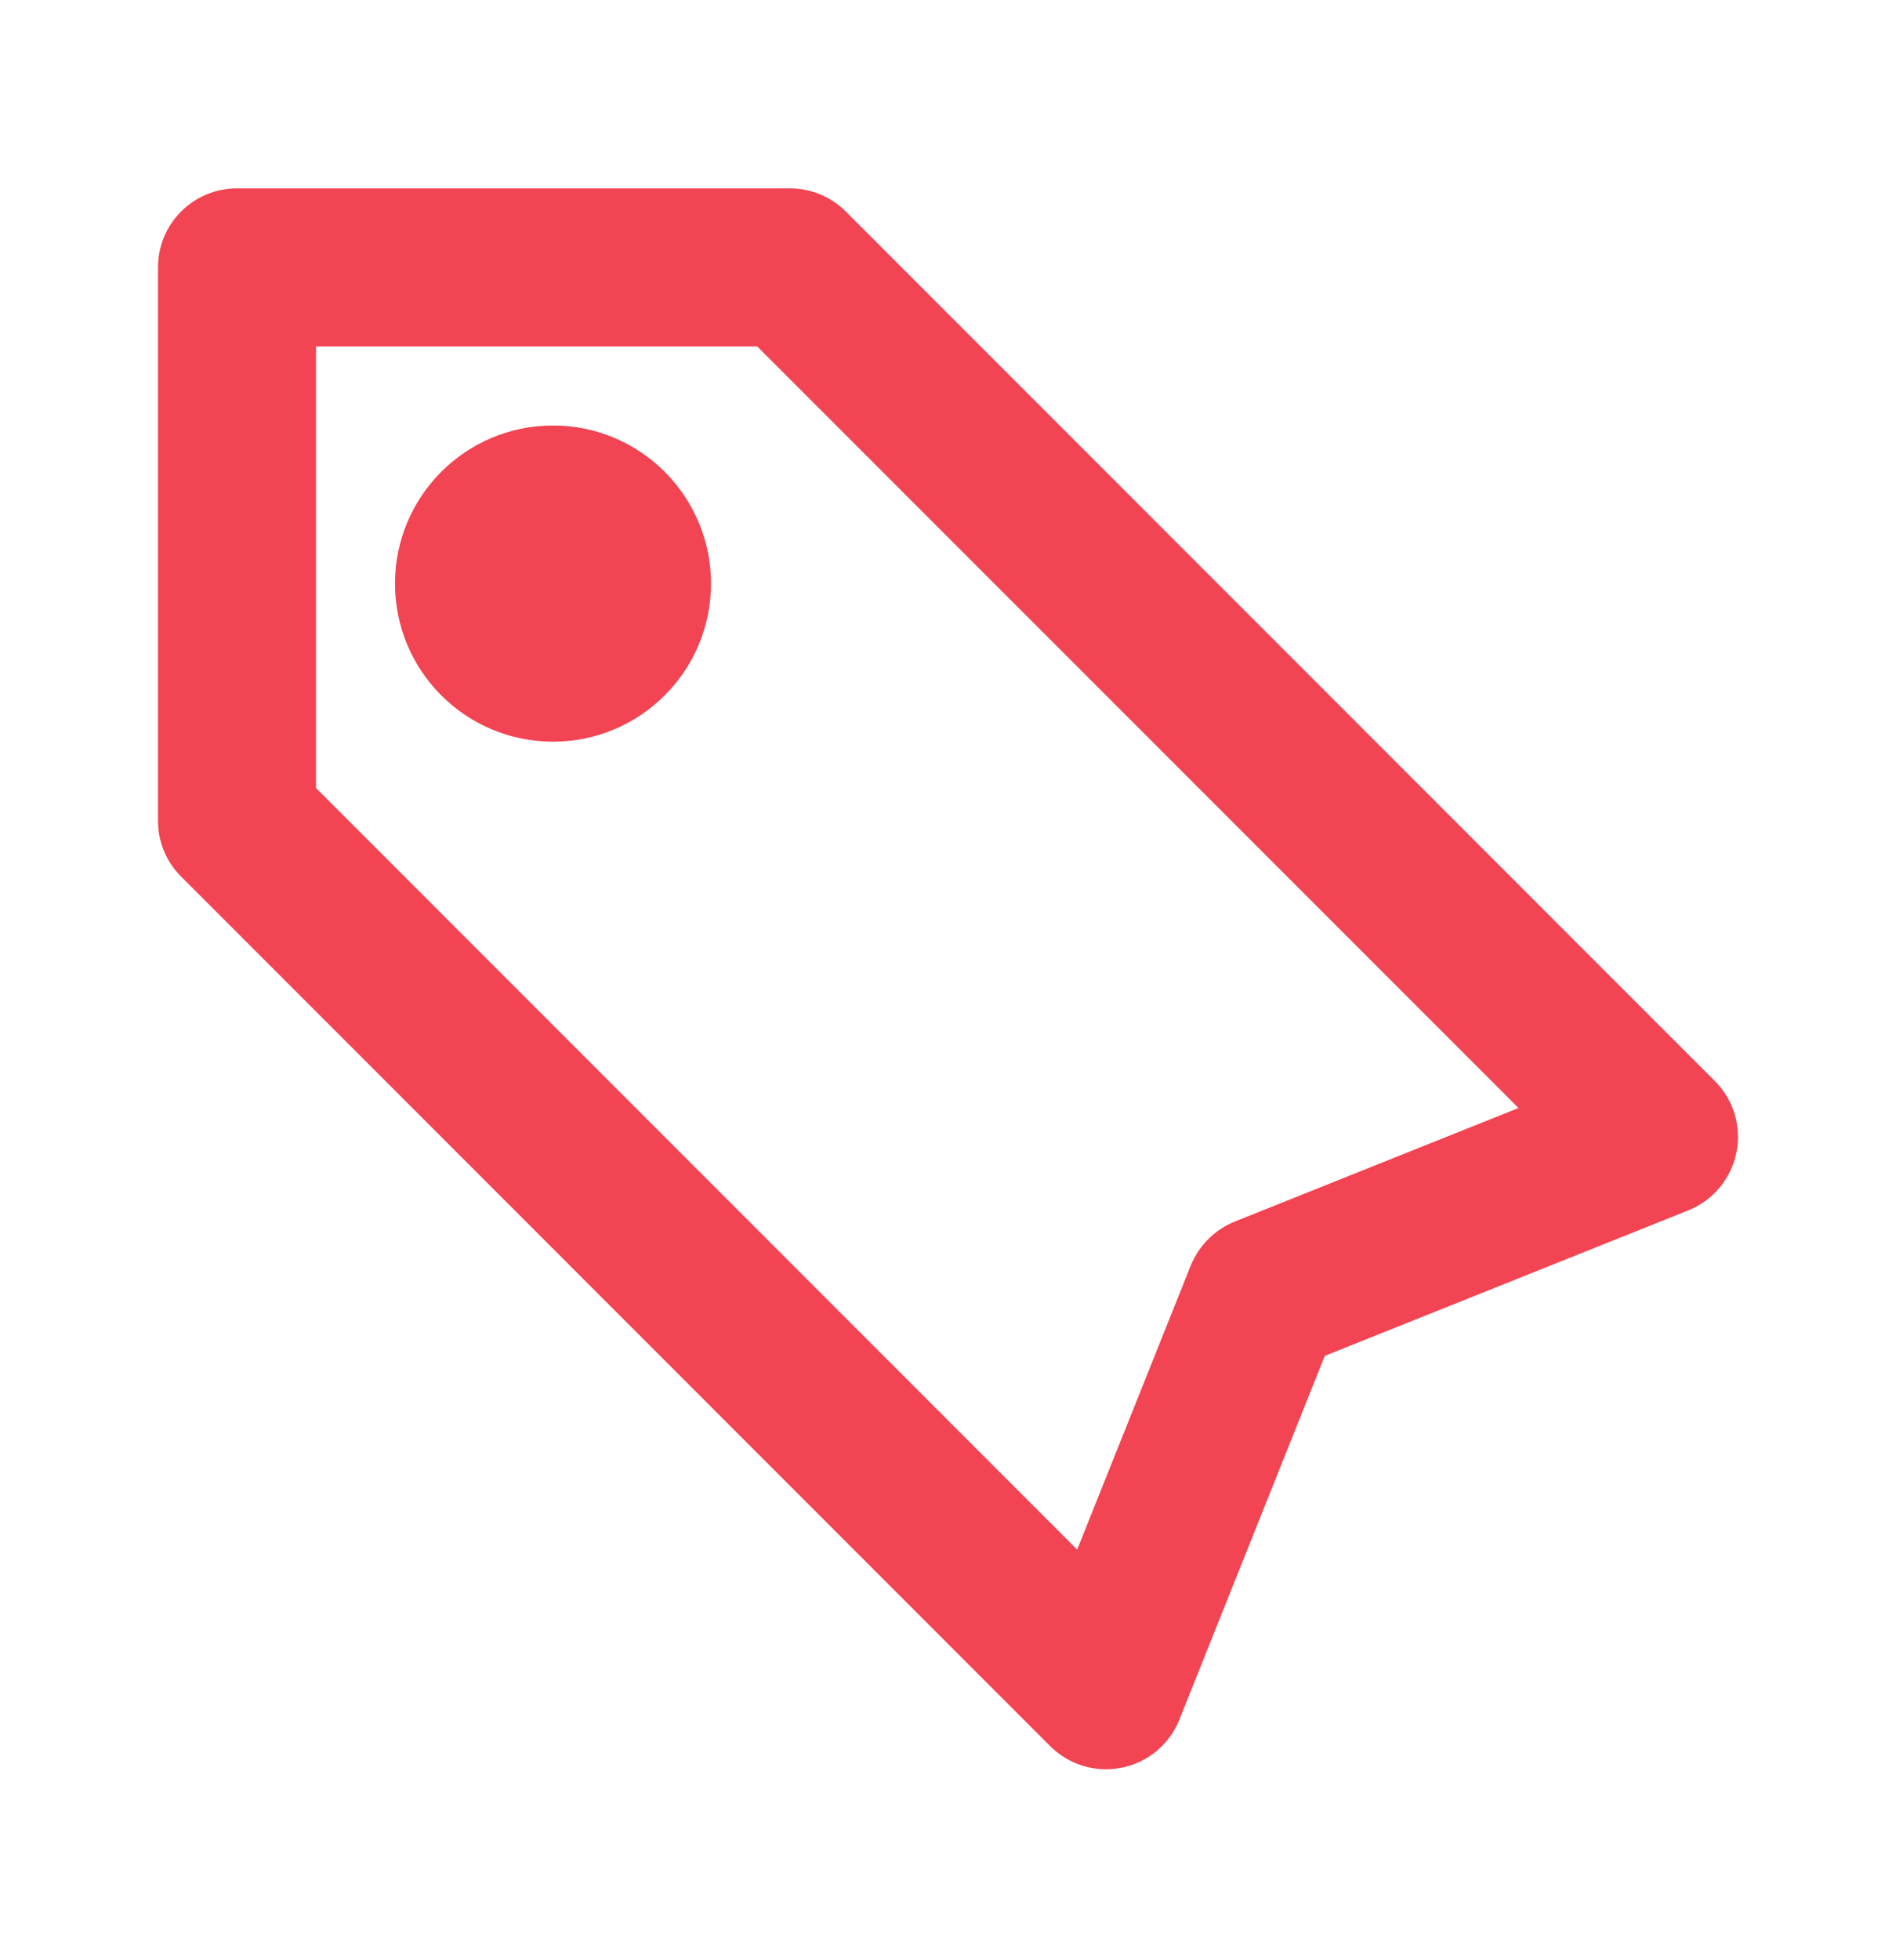 <svg width="30" height="31" viewBox="0 0 30 31" fill="none" xmlns="http://www.w3.org/2000/svg">
<path d="M17.5 27.98C17.171 27.98 16.852 27.849 16.616 27.613L2.866 13.863C2.631 13.63 2.5 13.312 2.5 12.979V4.229C2.5 3.538 3.059 2.979 3.75 2.979H12.5C12.832 2.979 13.15 3.111 13.384 3.346L27.134 17.096C27.431 17.393 27.559 17.818 27.474 18.231C27.39 18.642 27.104 18.985 26.714 19.141L20.962 21.442L18.661 27.195C18.505 27.586 18.164 27.871 17.751 27.954C17.669 27.971 17.582 27.98 17.5 27.98ZM5 12.462L17.044 24.506L18.84 20.016C18.969 19.698 19.22 19.447 19.538 19.318L24.027 17.522L11.982 5.479H5V12.462Z" fill="#F24452"/>
<path d="M8.75 11.729C10.131 11.729 11.25 10.61 11.25 9.229C11.25 7.849 10.131 6.729 8.75 6.729C7.369 6.729 6.25 7.849 6.25 9.229C6.25 10.61 7.369 11.729 8.75 11.729Z" fill="#F24452"/>
</svg>
